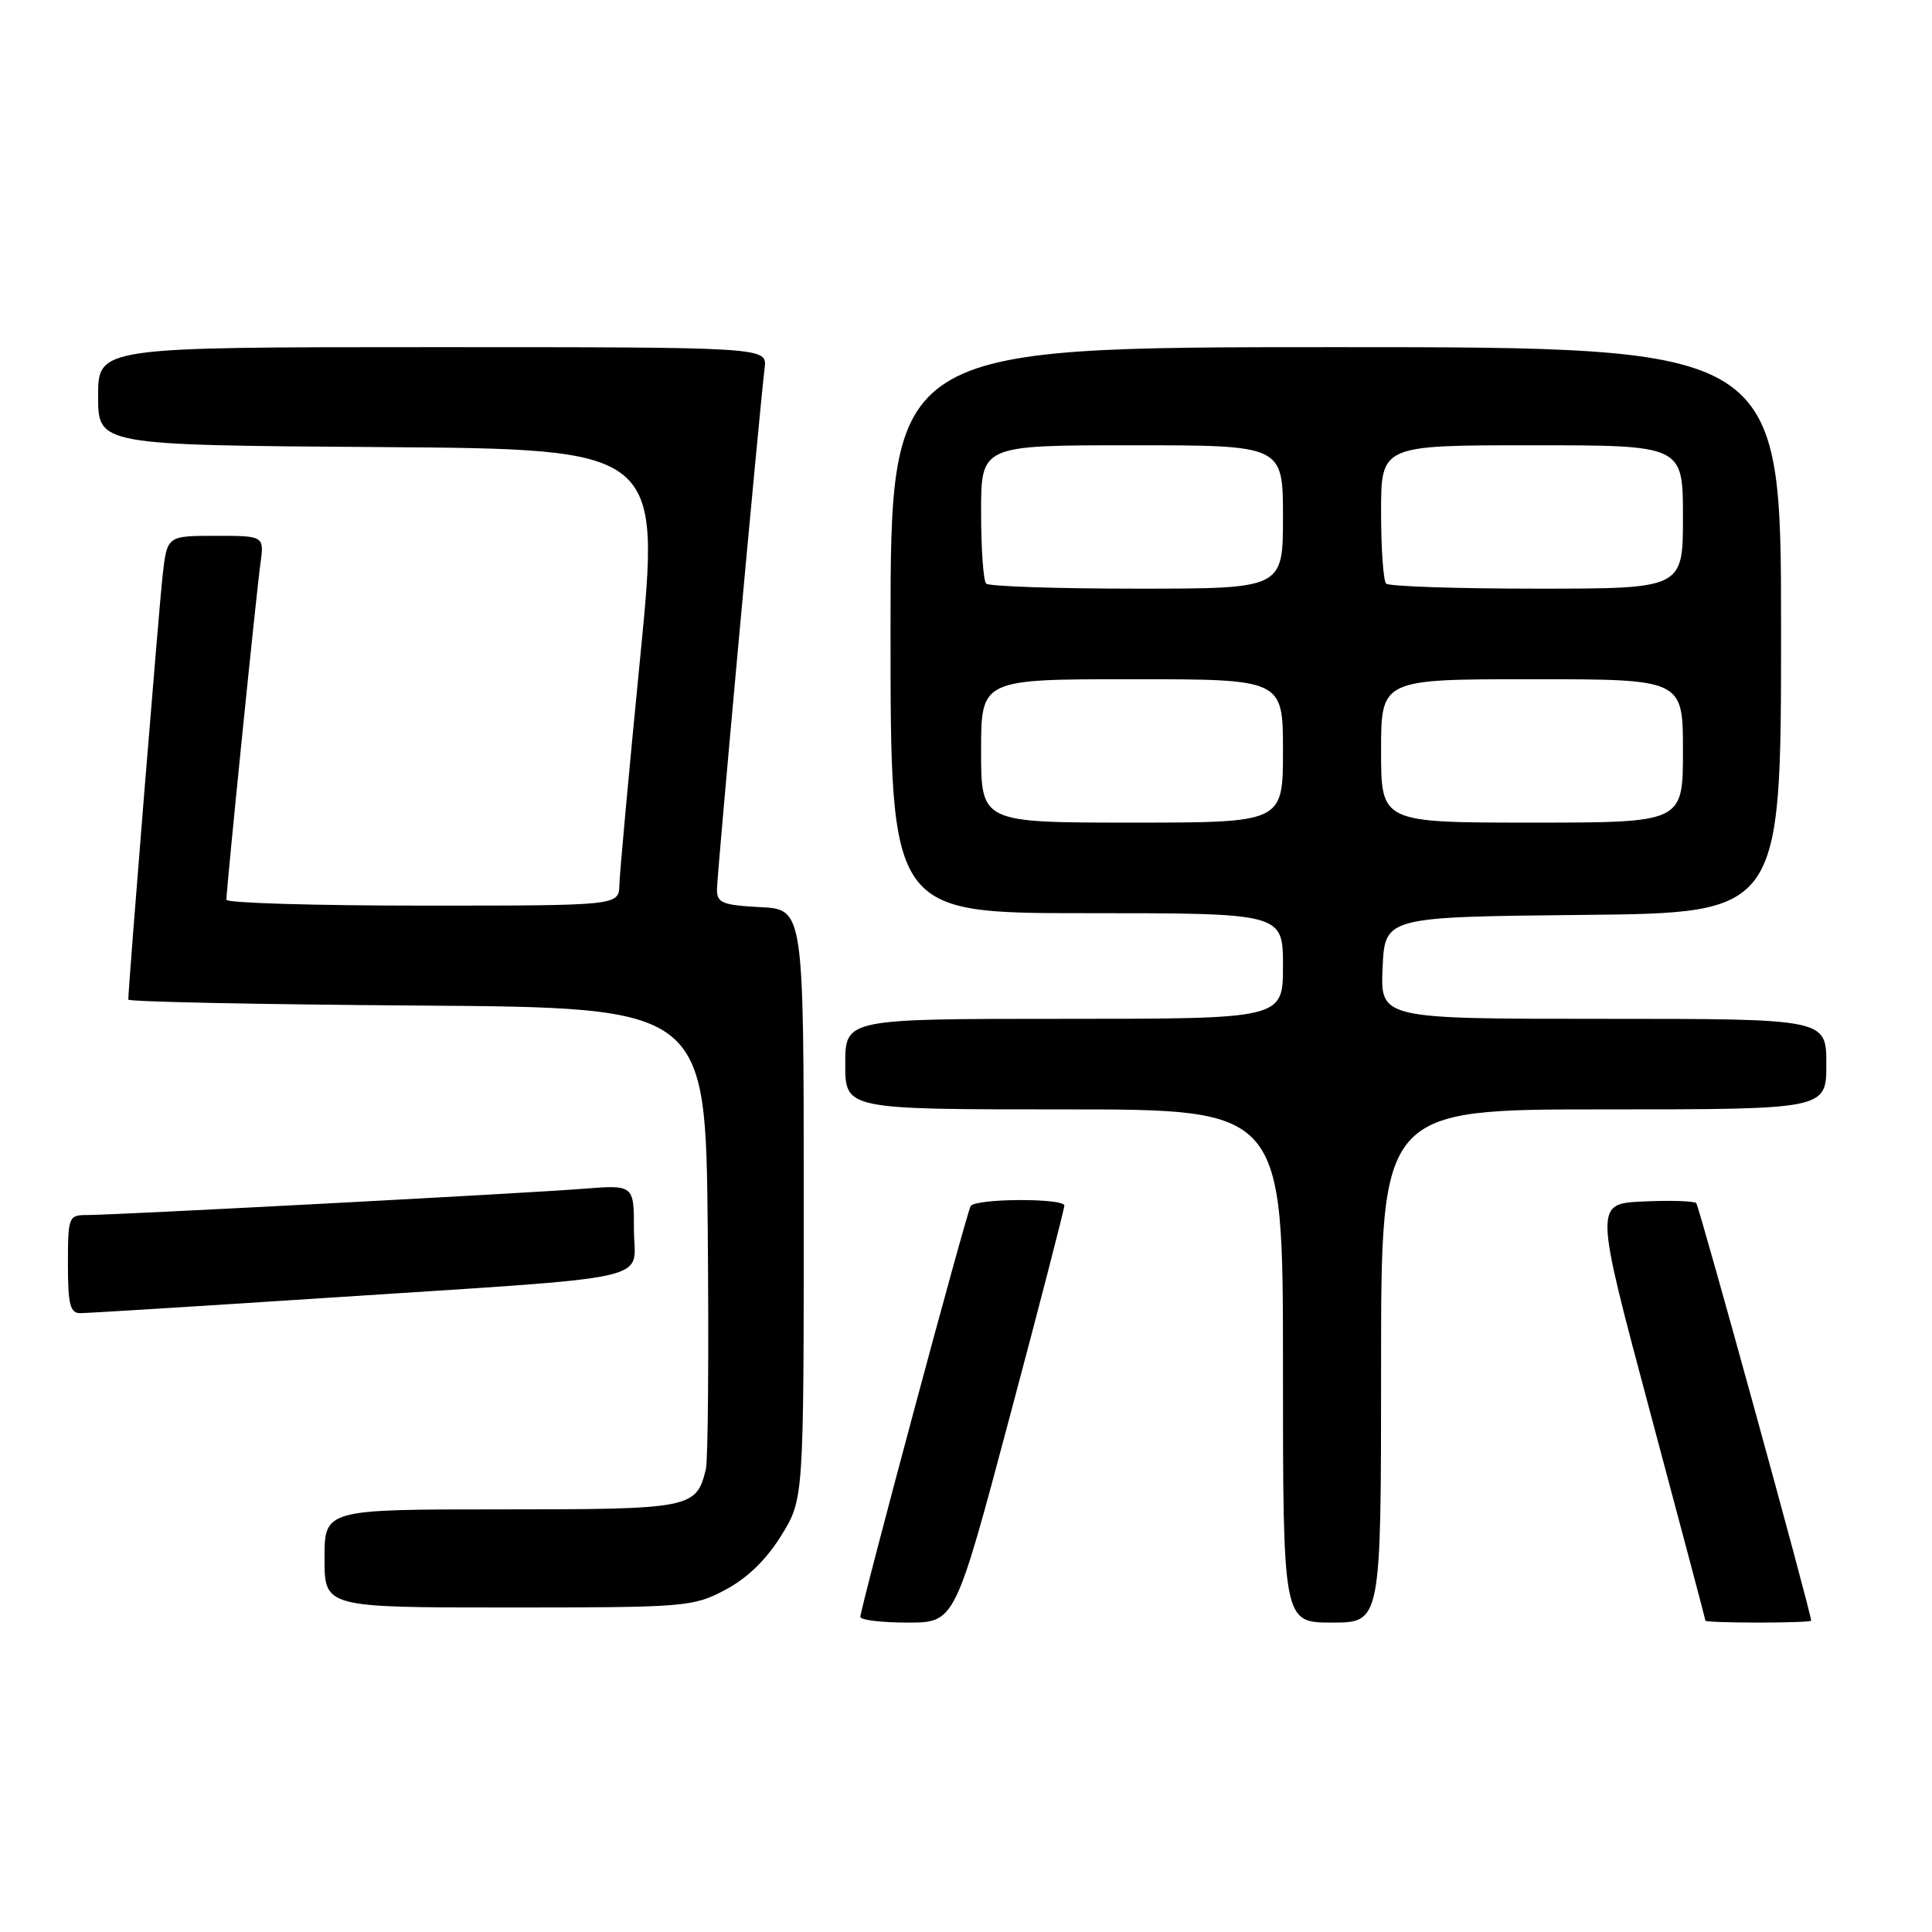 <?xml version="1.0" encoding="UTF-8" standalone="no"?>
<!DOCTYPE svg PUBLIC "-//W3C//DTD SVG 1.1//EN" "http://www.w3.org/Graphics/SVG/1.1/DTD/svg11.dtd" >
<svg xmlns="http://www.w3.org/2000/svg" xmlns:xlink="http://www.w3.org/1999/xlink" version="1.1" viewBox="0 0 256 256">
 <g >
 <path fill="currentColor"
d=" M 133.79 187.75 C 137.79 172.76 141.04 160.16 141.03 159.75 C 140.99 158.73 129.25 158.79 128.62 159.81 C 128.06 160.71 114.00 213.07 114.00 214.25 C 114.00 214.66 116.82 215.00 120.27 215.00 C 126.53 215.00 126.53 215.00 133.79 187.75 Z  M 183.00 181.00 C 183.00 147.00 183.00 147.00 212.50 147.00 C 242.00 147.00 242.00 147.00 242.00 141.00 C 242.00 135.00 242.00 135.00 212.45 135.00 C 182.91 135.00 182.91 135.00 183.20 128.25 C 183.50 121.50 183.50 121.50 209.75 121.23 C 236.00 120.97 236.00 120.97 236.00 83.48 C 236.00 46.00 236.00 46.00 177.00 46.00 C 118.00 46.00 118.00 46.00 118.00 83.50 C 118.00 121.00 118.00 121.00 144.00 121.00 C 170.00 121.00 170.00 121.00 170.00 128.00 C 170.00 135.00 170.00 135.00 141.00 135.00 C 112.00 135.00 112.00 135.00 112.00 141.00 C 112.00 147.00 112.00 147.00 141.00 147.00 C 170.00 147.00 170.00 147.00 170.00 181.00 C 170.00 215.00 170.00 215.00 176.50 215.00 C 183.00 215.00 183.00 215.00 183.00 181.00 Z  M 239.99 214.75 C 239.93 213.49 225.15 159.82 224.76 159.42 C 224.47 159.14 221.32 159.04 217.76 159.20 C 211.27 159.50 211.27 159.50 218.62 187.00 C 222.66 202.12 225.98 214.61 225.98 214.75 C 225.99 214.89 229.15 215.00 233.00 215.00 C 236.85 215.00 239.99 214.89 239.99 214.75 Z  M 96.09 210.67 C 98.99 209.14 101.53 206.68 103.50 203.50 C 106.50 198.66 106.50 198.66 106.50 159.58 C 106.50 120.50 106.50 120.50 100.75 120.20 C 95.74 119.94 95.00 119.64 95.00 117.87 C 95.00 115.96 100.61 54.60 101.32 48.75 C 101.65 46.00 101.65 46.00 57.33 46.00 C 13.00 46.00 13.00 46.00 13.00 52.49 C 13.00 58.98 13.00 58.98 50.27 59.24 C 87.54 59.50 87.54 59.50 84.84 87.00 C 83.35 102.12 82.11 115.74 82.07 117.25 C 82.00 120.00 82.00 120.00 56.00 120.00 C 41.70 120.00 30.00 119.65 30.00 119.22 C 30.00 117.74 33.97 78.50 34.50 74.75 C 35.02 71.00 35.02 71.00 28.58 71.00 C 22.14 71.00 22.14 71.00 21.55 76.25 C 21.06 80.58 17.00 130.75 17.00 132.45 C 17.00 132.74 34.21 133.09 55.25 133.24 C 93.50 133.50 93.50 133.50 93.78 163.00 C 93.93 179.22 93.82 193.48 93.53 194.68 C 92.26 199.87 91.60 200.00 66.43 200.00 C 43.00 200.00 43.00 200.00 43.00 206.50 C 43.00 213.00 43.00 213.00 67.34 213.00 C 90.90 213.00 91.83 212.92 96.09 210.67 Z  M 42.88 172.00 C 88.26 169.03 84.00 169.97 84.00 162.92 C 84.00 156.99 84.00 156.99 77.25 157.52 C 69.61 158.13 15.26 161.00 11.47 161.00 C 9.10 161.00 9.00 161.25 9.00 167.50 C 9.00 172.84 9.29 174.00 10.63 174.00 C 11.52 174.00 26.04 173.10 42.88 172.00 Z  M 130.00 99.50 C 130.00 90.00 130.00 90.00 150.00 90.00 C 170.00 90.00 170.00 90.00 170.00 99.50 C 170.00 109.00 170.00 109.00 150.00 109.00 C 130.00 109.00 130.00 109.00 130.00 99.50 Z  M 183.00 99.50 C 183.00 90.00 183.00 90.00 203.00 90.00 C 223.00 90.00 223.00 90.00 223.00 99.50 C 223.00 109.00 223.00 109.00 203.00 109.00 C 183.00 109.00 183.00 109.00 183.00 99.50 Z  M 130.67 77.33 C 130.30 76.97 130.00 72.69 130.00 67.83 C 130.00 59.00 130.00 59.00 150.00 59.00 C 170.00 59.00 170.00 59.00 170.00 68.50 C 170.00 78.00 170.00 78.00 150.67 78.00 C 140.03 78.00 131.03 77.70 130.67 77.33 Z  M 183.67 77.33 C 183.30 76.97 183.00 72.69 183.00 67.83 C 183.00 59.00 183.00 59.00 203.00 59.00 C 223.00 59.00 223.00 59.00 223.00 68.50 C 223.00 78.00 223.00 78.00 203.67 78.00 C 193.03 78.00 184.03 77.70 183.67 77.33 Z "/>
</g>
</svg>